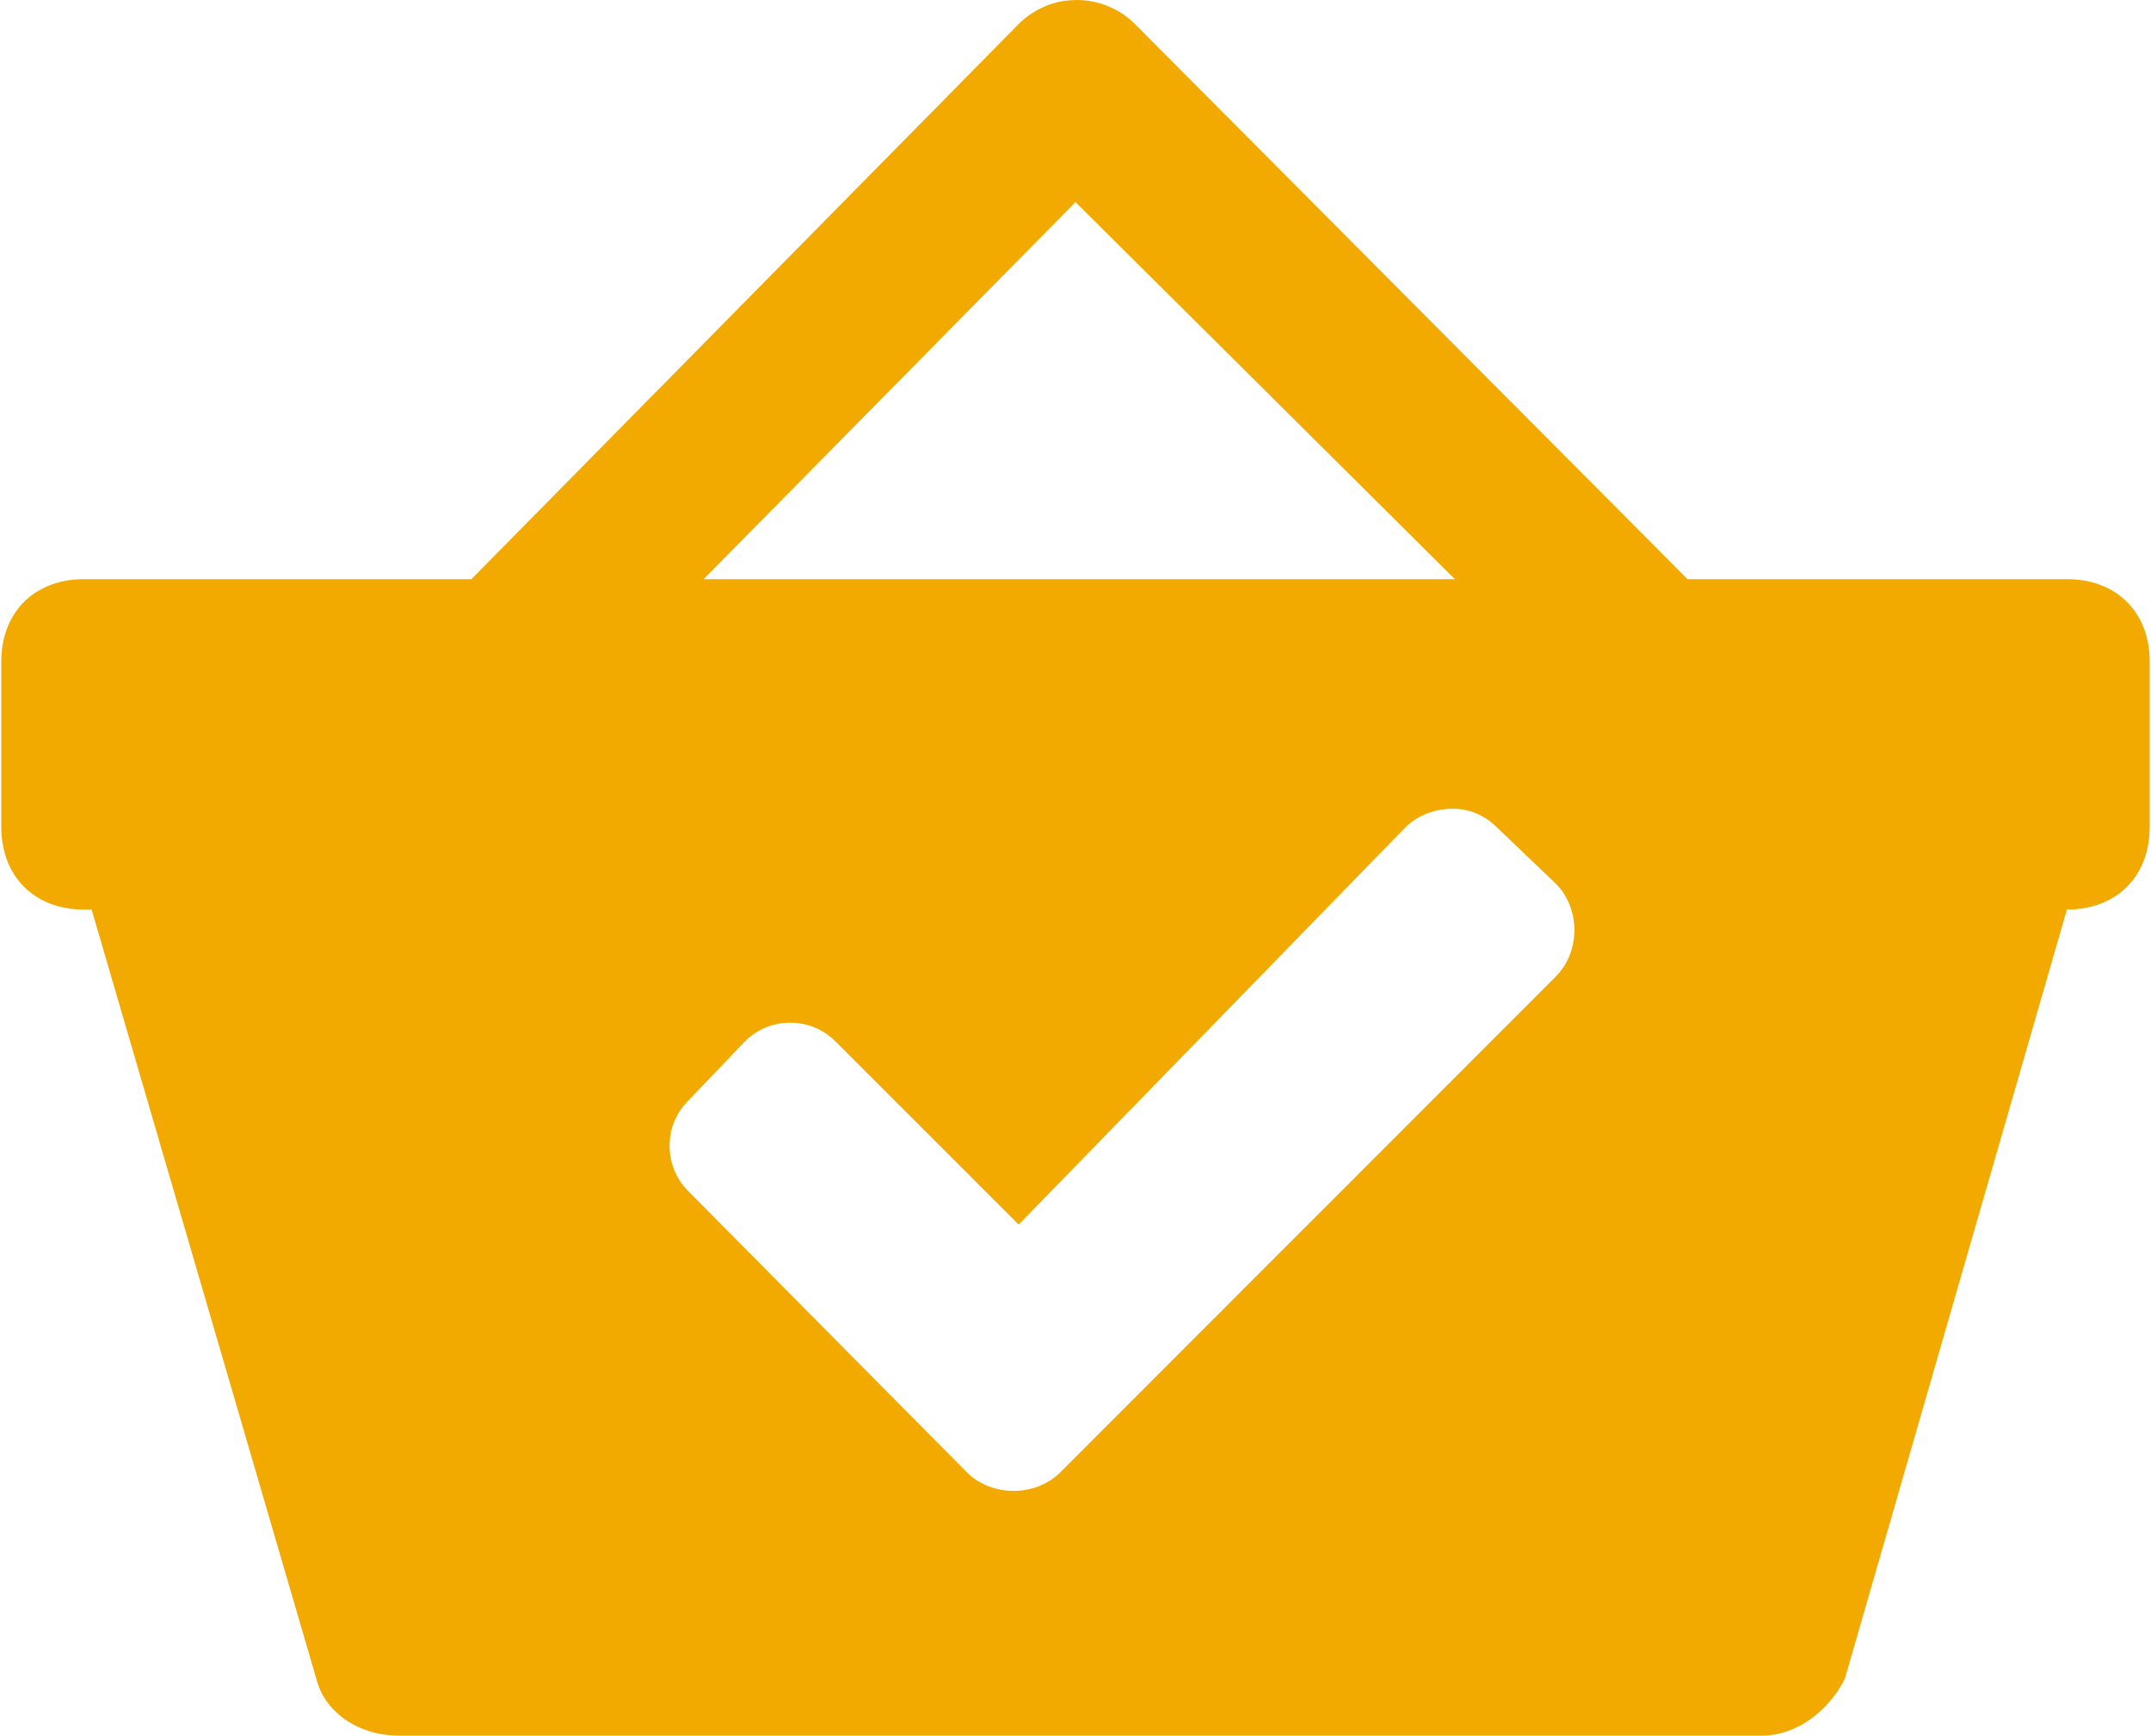 <?xml version="1.0" encoding="UTF-8"?>
<!DOCTYPE svg PUBLIC "-//W3C//DTD SVG 1.1//EN" "http://www.w3.org/Graphics/SVG/1.1/DTD/svg11.dtd">
<!-- Creator: CorelDRAW X8 -->
<svg xmlns="http://www.w3.org/2000/svg" xml:space="preserve" width="57px" height="46px" version="1.1" style="shape-rendering:geometricPrecision; text-rendering:geometricPrecision; image-rendering:optimizeQuality; fill-rule:evenodd; clip-rule:evenodd"
viewBox="0 0 5708 4612"
 xmlns:xlink="http://www.w3.org/1999/xlink"
 enable-background="new 0 0 26 26">
 <defs>
  <style type="text/css">
   <![CDATA[
    .fil0 {fill:#F2A900}
   ]]>
  </style>
 </defs>
 <g id="Layer_x0020_1">
  <g id="Paid-595b40b65ba036ed117d496c.svg">
   <path class="fil0" d="M2826 2c-49,7 -96,32 -130,69l-1447 1468 -1029 0c-132,0 -220,88 -220,219l0 439c0,132 88,220 220,220l20 0 597 2044c22,88 110,151 220,151l3622 0c88,0 175,-63 219,-151l590 -2044c132,0 220,-88 220,-220l0 -439c0,-131 -88,-219 -220,-219l-1008 0 -1468 -1475c-41,-41 -97,-64 -155,-64 -10,0 -20,1 -30,2l-1 0zm28 535l1008 1002 -1996 0 988 -1002zm1002 1612c43,0 83,16 116,48l158 151c66,66 66,181 0,247l-1317 1318c-66,65 -181,65 -247,0l-741 -748c-66,-66 -66,-175 0,-240l151 -158c66,-66 174,-66 240,0l487 487 1029 -1057c33,-32 80,-48 124,-48z" enable-background="accumulate"/>
  </g>
 </g>
</svg>
